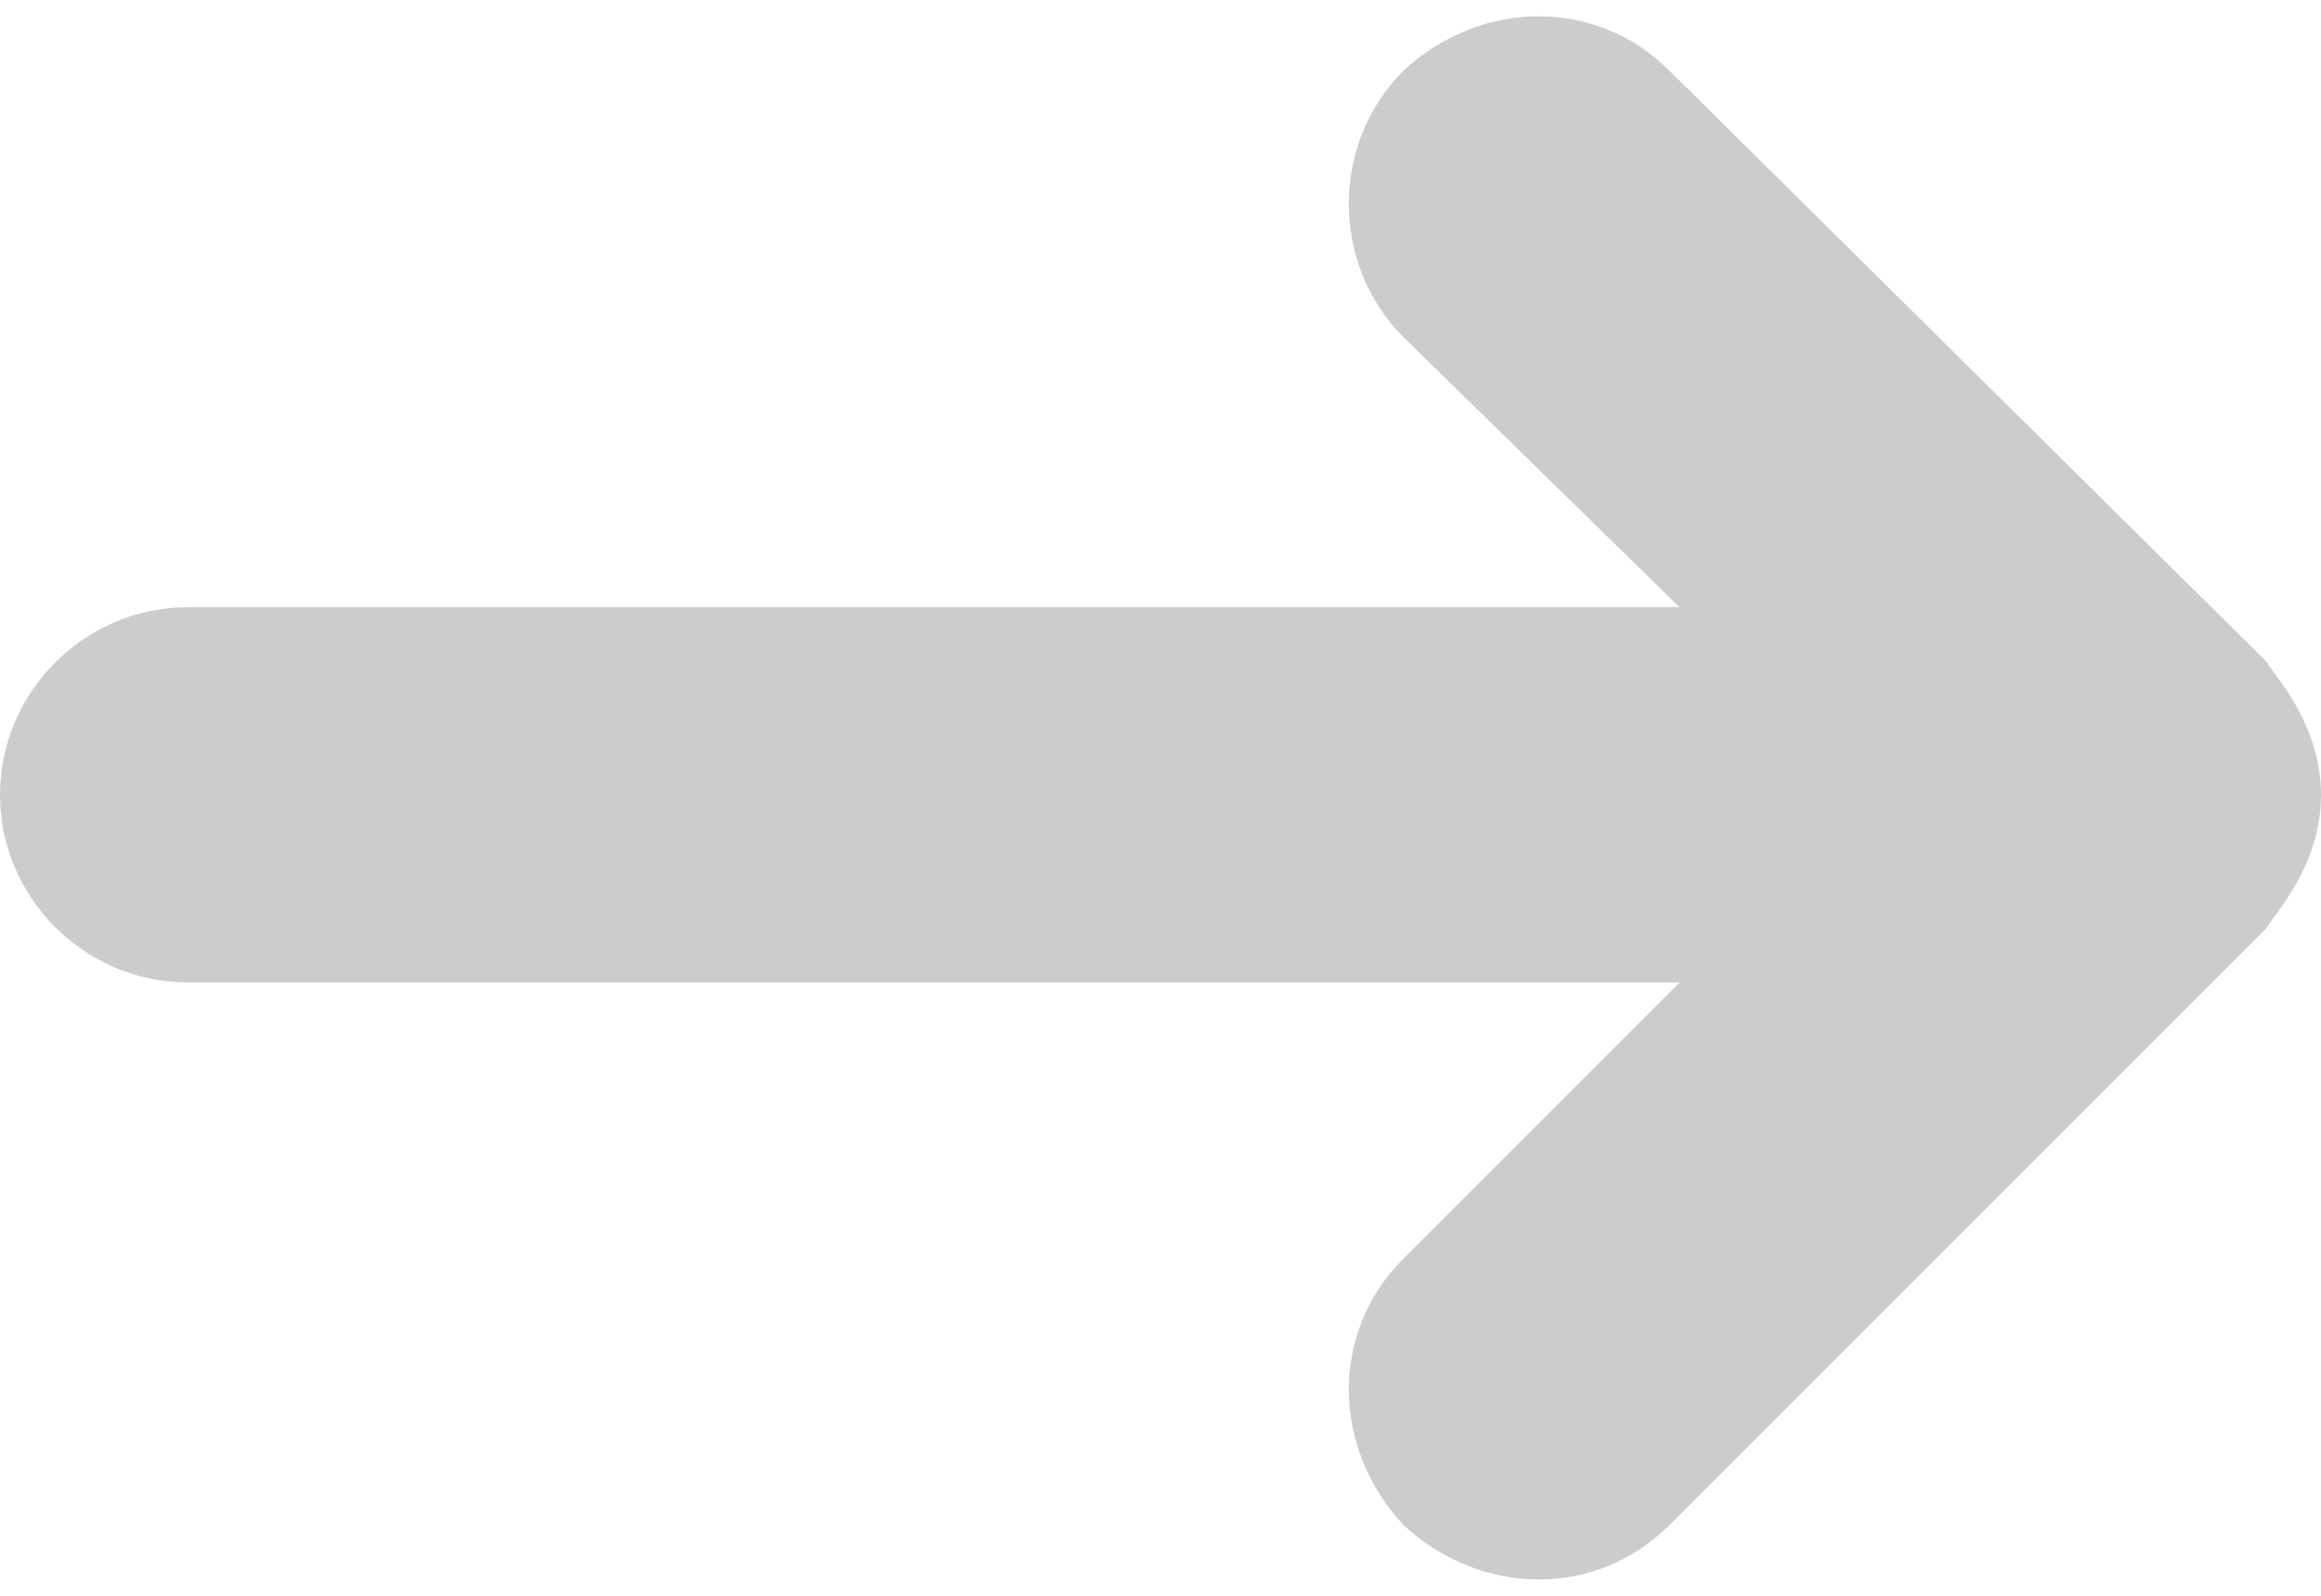 <?xml version="1.0" encoding="utf-8"?>
<!-- Generator: Adobe Illustrator 19.2.1, SVG Export Plug-In . SVG Version: 6.00 Build 0)  -->
<!DOCTYPE svg PUBLIC "-//W3C//DTD SVG 1.1//EN" "http://www.w3.org/Graphics/SVG/1.1/DTD/svg11.dtd">
<svg version="1.1" id="Layer_1" xmlns="http://www.w3.org/2000/svg" xmlns:xlink="http://www.w3.org/1999/xlink" x="0px" y="0px"
	 viewBox="0 0 16 11" enable-background="new 0 0 16 11" xml:space="preserve">
<g>
	<path fill="#CCCCCC" d="M11.509,10.512c-0.501,0.501-1.293,0.501-1.835,0c-0.501-0.542-0.501-1.335,0-1.835l1.905-1.905H1.293
		C0.584,6.772,0,6.188,0,5.479C0,4.77,0.584,4.186,1.293,4.186h10.285L9.674,2.323c-0.501-0.501-0.501-1.335,0-1.835
		c0.542-0.501,1.335-0.501,1.835,0l4.116,4.074C15.666,4.645,16,4.979,16,5.479c0,0.501-0.334,0.834-0.375,0.918L11.509,10.512z"/>
</g>
</svg>
